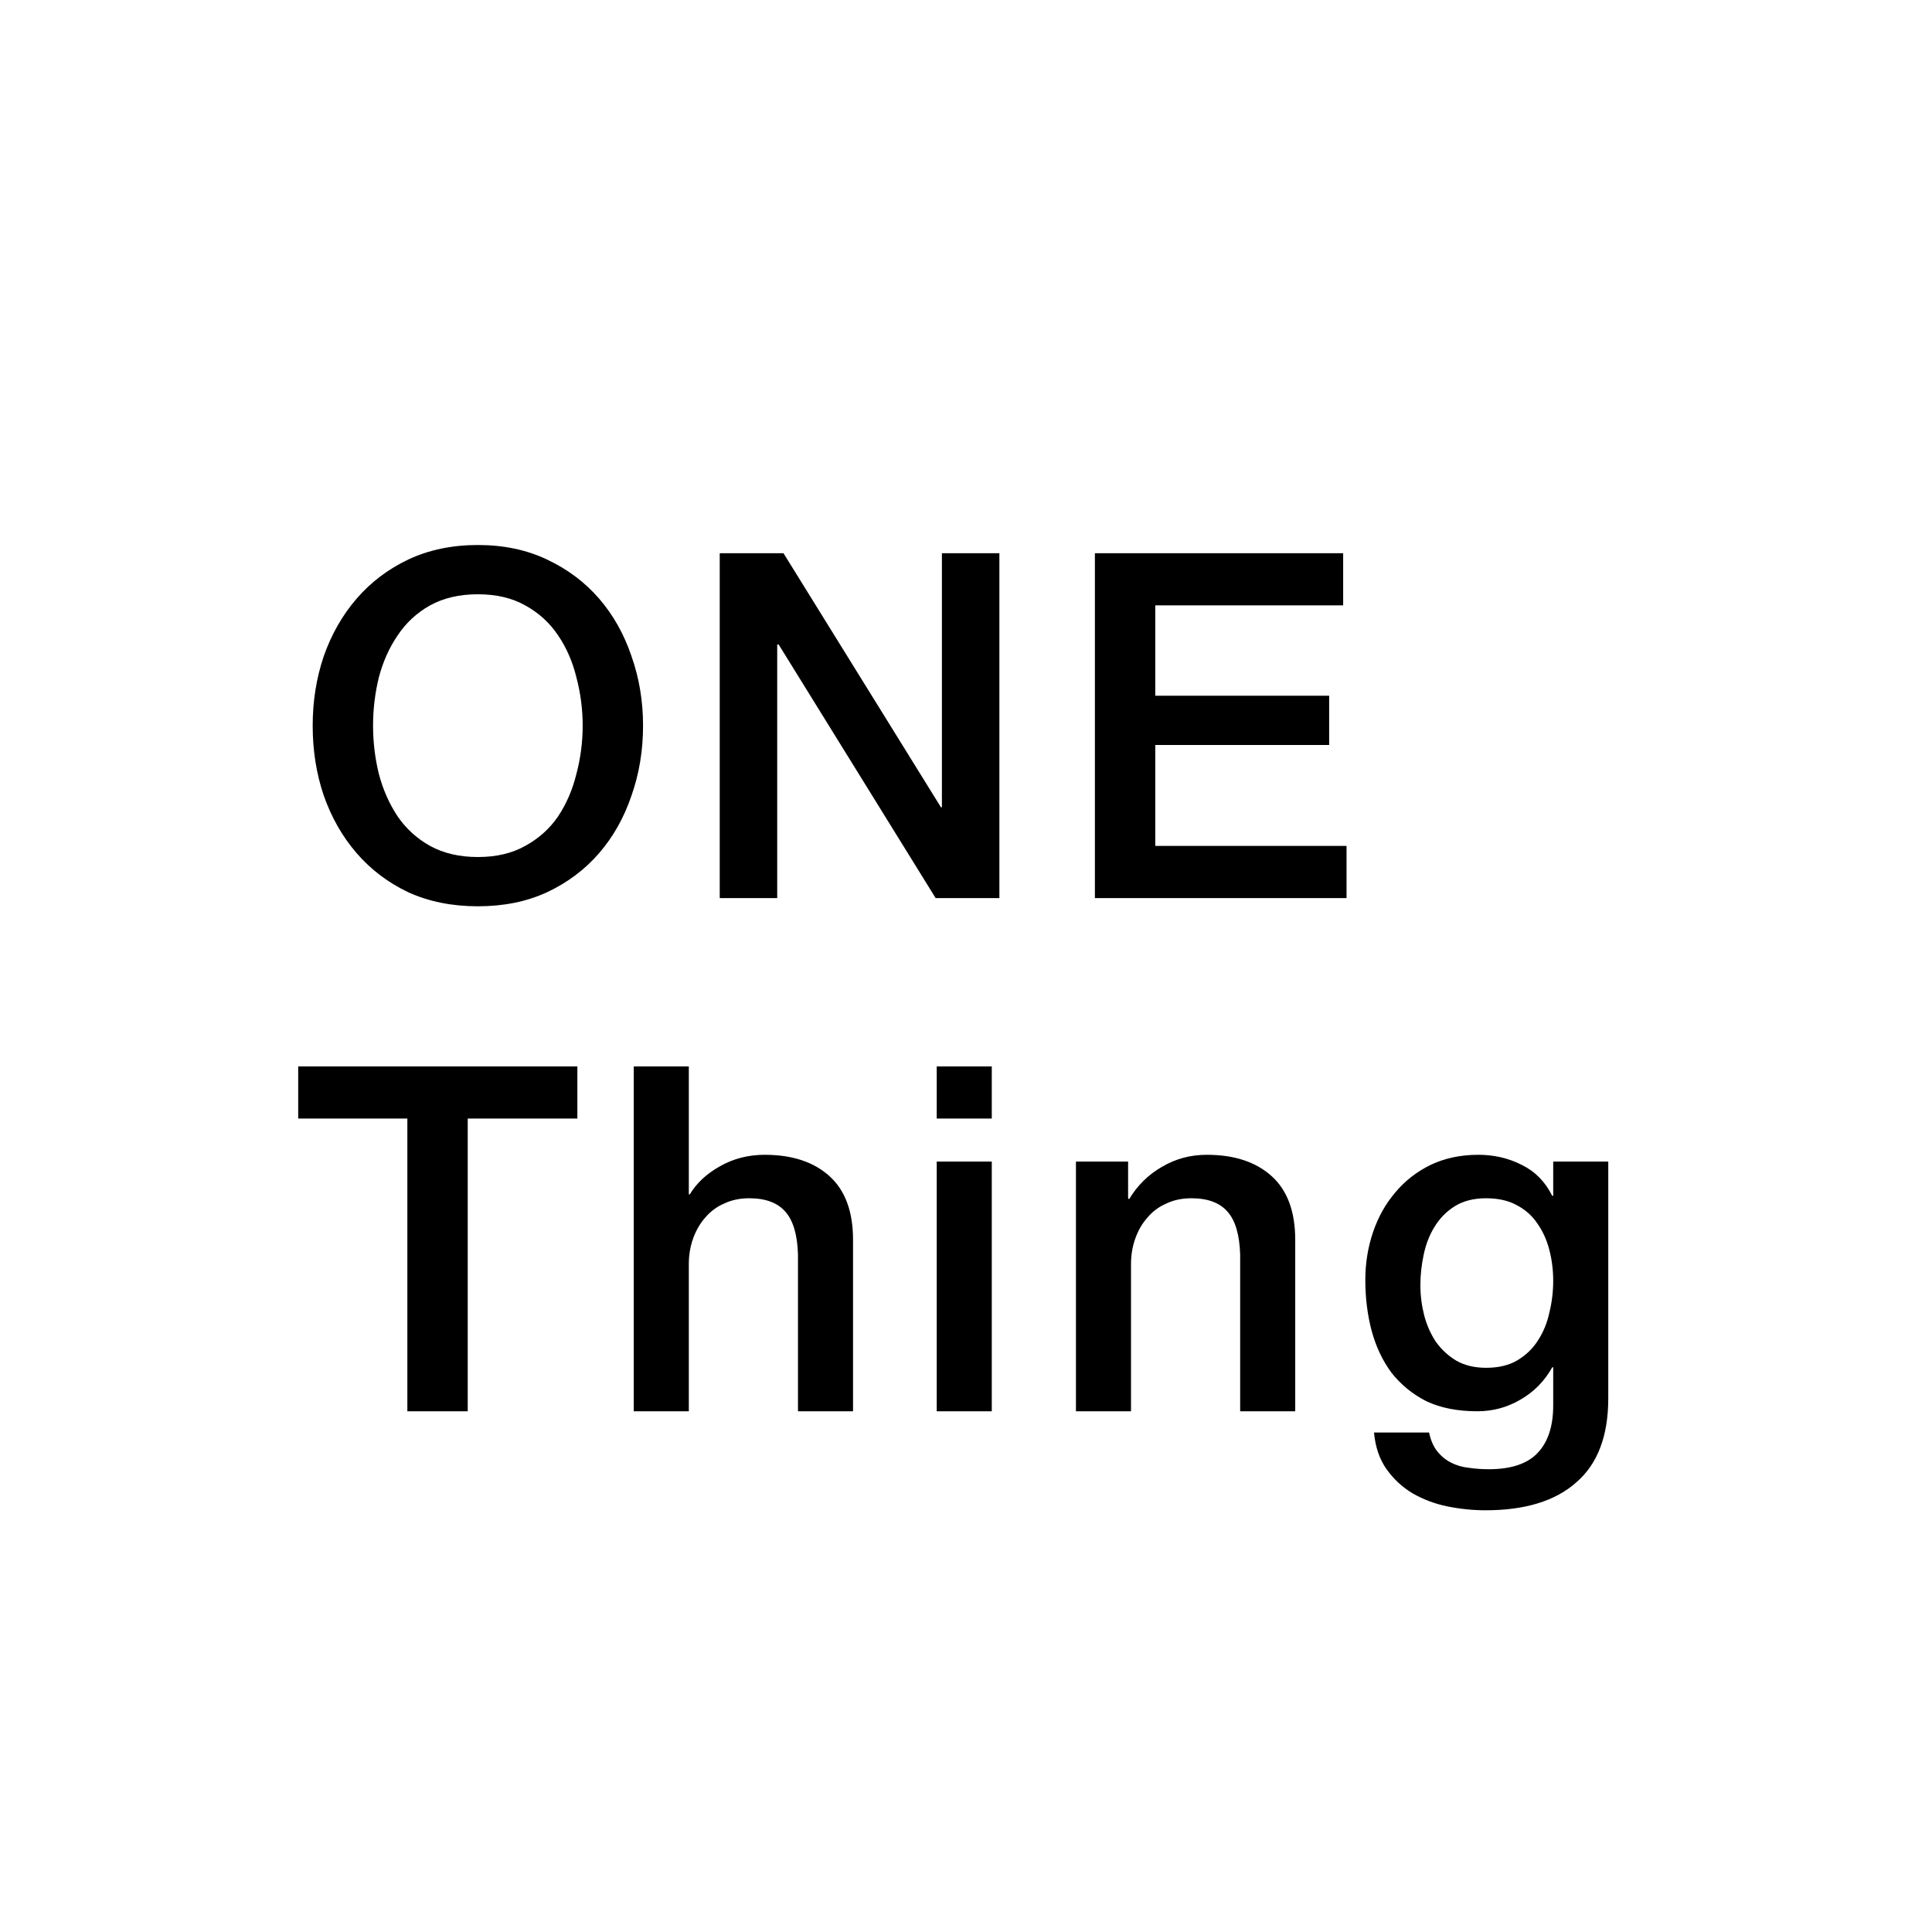 <svg width="32" height="32" viewBox="0 0 32 32" fill="none" xmlns="http://www.w3.org/2000/svg">
<rect width="32" height="32" fill="white"/>
<path d="M7.915 9.843C7.611 9.843 7.347 9.904 7.123 10.027C6.904 10.15 6.726 10.315 6.587 10.523C6.448 10.726 6.344 10.958 6.275 11.219C6.211 11.48 6.179 11.747 6.179 12.019C6.179 12.291 6.211 12.558 6.275 12.819C6.344 13.08 6.448 13.315 6.587 13.523C6.726 13.726 6.904 13.888 7.123 14.011C7.347 14.134 7.611 14.195 7.915 14.195C8.219 14.195 8.48 14.134 8.699 14.011C8.923 13.888 9.104 13.726 9.243 13.523C9.382 13.315 9.483 13.08 9.547 12.819C9.616 12.558 9.651 12.291 9.651 12.019C9.651 11.747 9.616 11.48 9.547 11.219C9.483 10.958 9.382 10.726 9.243 10.523C9.104 10.315 8.923 10.15 8.699 10.027C8.48 9.904 8.219 9.843 7.915 9.843ZM7.915 9.027C8.342 9.027 8.723 9.107 9.059 9.267C9.4 9.427 9.688 9.643 9.923 9.915C10.158 10.187 10.336 10.504 10.459 10.867C10.587 11.23 10.651 11.614 10.651 12.019C10.651 12.43 10.587 12.816 10.459 13.179C10.336 13.542 10.158 13.859 9.923 14.131C9.688 14.403 9.4 14.619 9.059 14.779C8.723 14.934 8.342 15.011 7.915 15.011C7.488 15.011 7.104 14.934 6.763 14.779C6.427 14.619 6.142 14.403 5.907 14.131C5.672 13.859 5.491 13.542 5.363 13.179C5.24 12.816 5.179 12.43 5.179 12.019C5.179 11.614 5.24 11.23 5.363 10.867C5.491 10.504 5.672 10.187 5.907 9.915C6.142 9.643 6.427 9.427 6.763 9.267C7.104 9.107 7.488 9.027 7.915 9.027ZM11.921 9.163H12.977L15.585 13.371H15.601V9.163H16.553V14.875H15.497L12.897 10.675H12.873V14.875H11.921V9.163ZM18.135 9.163H22.247V10.027H19.135V11.523H22.015V12.339H19.135V14.011H22.303V14.875H18.135V9.163Z" fill="black"/>
<path d="M4.939 17.663H9.563V18.527H7.747V23.375H6.747V18.527H4.939V17.663ZM10.497 17.663H11.409V19.783H11.425C11.537 19.596 11.703 19.442 11.921 19.319C12.145 19.191 12.393 19.127 12.665 19.127C13.118 19.127 13.476 19.244 13.737 19.479C13.998 19.714 14.129 20.066 14.129 20.535V23.375H13.217V20.775C13.207 20.45 13.137 20.215 13.009 20.071C12.881 19.922 12.681 19.847 12.409 19.847C12.255 19.847 12.116 19.876 11.993 19.935C11.87 19.988 11.767 20.066 11.681 20.167C11.596 20.263 11.529 20.378 11.481 20.511C11.433 20.644 11.409 20.786 11.409 20.935V23.375H10.497V17.663ZM15.515 17.663H16.427V18.527H15.515V17.663ZM15.515 19.239H16.427V23.375H15.515V19.239ZM17.821 19.239H18.685V19.847L18.701 19.863C18.839 19.634 19.021 19.455 19.245 19.327C19.469 19.194 19.717 19.127 19.989 19.127C20.442 19.127 20.799 19.244 21.061 19.479C21.322 19.714 21.453 20.066 21.453 20.535V23.375H20.541V20.775C20.53 20.45 20.461 20.215 20.333 20.071C20.205 19.922 20.005 19.847 19.733 19.847C19.578 19.847 19.439 19.876 19.317 19.935C19.194 19.988 19.09 20.066 19.005 20.167C18.919 20.263 18.853 20.378 18.805 20.511C18.757 20.644 18.733 20.786 18.733 20.935V23.375H17.821V19.239ZM26.638 23.159C26.638 23.783 26.462 24.247 26.11 24.551C25.764 24.86 25.262 25.015 24.606 25.015C24.398 25.015 24.188 24.994 23.974 24.951C23.766 24.908 23.574 24.836 23.398 24.735C23.228 24.634 23.084 24.5 22.966 24.335C22.849 24.17 22.78 23.967 22.758 23.727H23.67C23.697 23.855 23.742 23.959 23.806 24.039C23.87 24.119 23.945 24.18 24.03 24.223C24.121 24.271 24.22 24.3 24.326 24.311C24.433 24.327 24.545 24.335 24.662 24.335C25.03 24.335 25.3 24.244 25.47 24.063C25.641 23.882 25.726 23.62 25.726 23.279V22.647H25.71C25.582 22.876 25.406 23.055 25.182 23.183C24.964 23.311 24.726 23.375 24.47 23.375C24.14 23.375 23.857 23.319 23.622 23.207C23.393 23.09 23.201 22.932 23.046 22.735C22.897 22.532 22.788 22.3 22.718 22.039C22.649 21.778 22.614 21.498 22.614 21.199C22.614 20.922 22.657 20.658 22.742 20.407C22.828 20.156 22.95 19.938 23.11 19.751C23.27 19.559 23.465 19.407 23.694 19.295C23.929 19.183 24.193 19.127 24.486 19.127C24.748 19.127 24.988 19.183 25.206 19.295C25.425 19.402 25.593 19.572 25.71 19.807H25.726V19.239H26.638V23.159ZM24.614 22.655C24.817 22.655 24.988 22.615 25.126 22.535C25.27 22.45 25.385 22.34 25.47 22.207C25.561 22.068 25.625 21.914 25.662 21.743C25.705 21.567 25.726 21.391 25.726 21.215C25.726 21.039 25.705 20.868 25.662 20.703C25.62 20.538 25.553 20.391 25.462 20.263C25.377 20.135 25.262 20.034 25.118 19.959C24.98 19.884 24.812 19.847 24.614 19.847C24.412 19.847 24.241 19.89 24.102 19.975C23.964 20.06 23.852 20.172 23.766 20.311C23.681 20.444 23.62 20.599 23.582 20.775C23.545 20.946 23.526 21.116 23.526 21.287C23.526 21.458 23.548 21.626 23.59 21.791C23.633 21.951 23.697 22.095 23.782 22.223C23.873 22.351 23.985 22.455 24.118 22.535C24.257 22.615 24.422 22.655 24.614 22.655Z" fill="black"/>
</svg>
